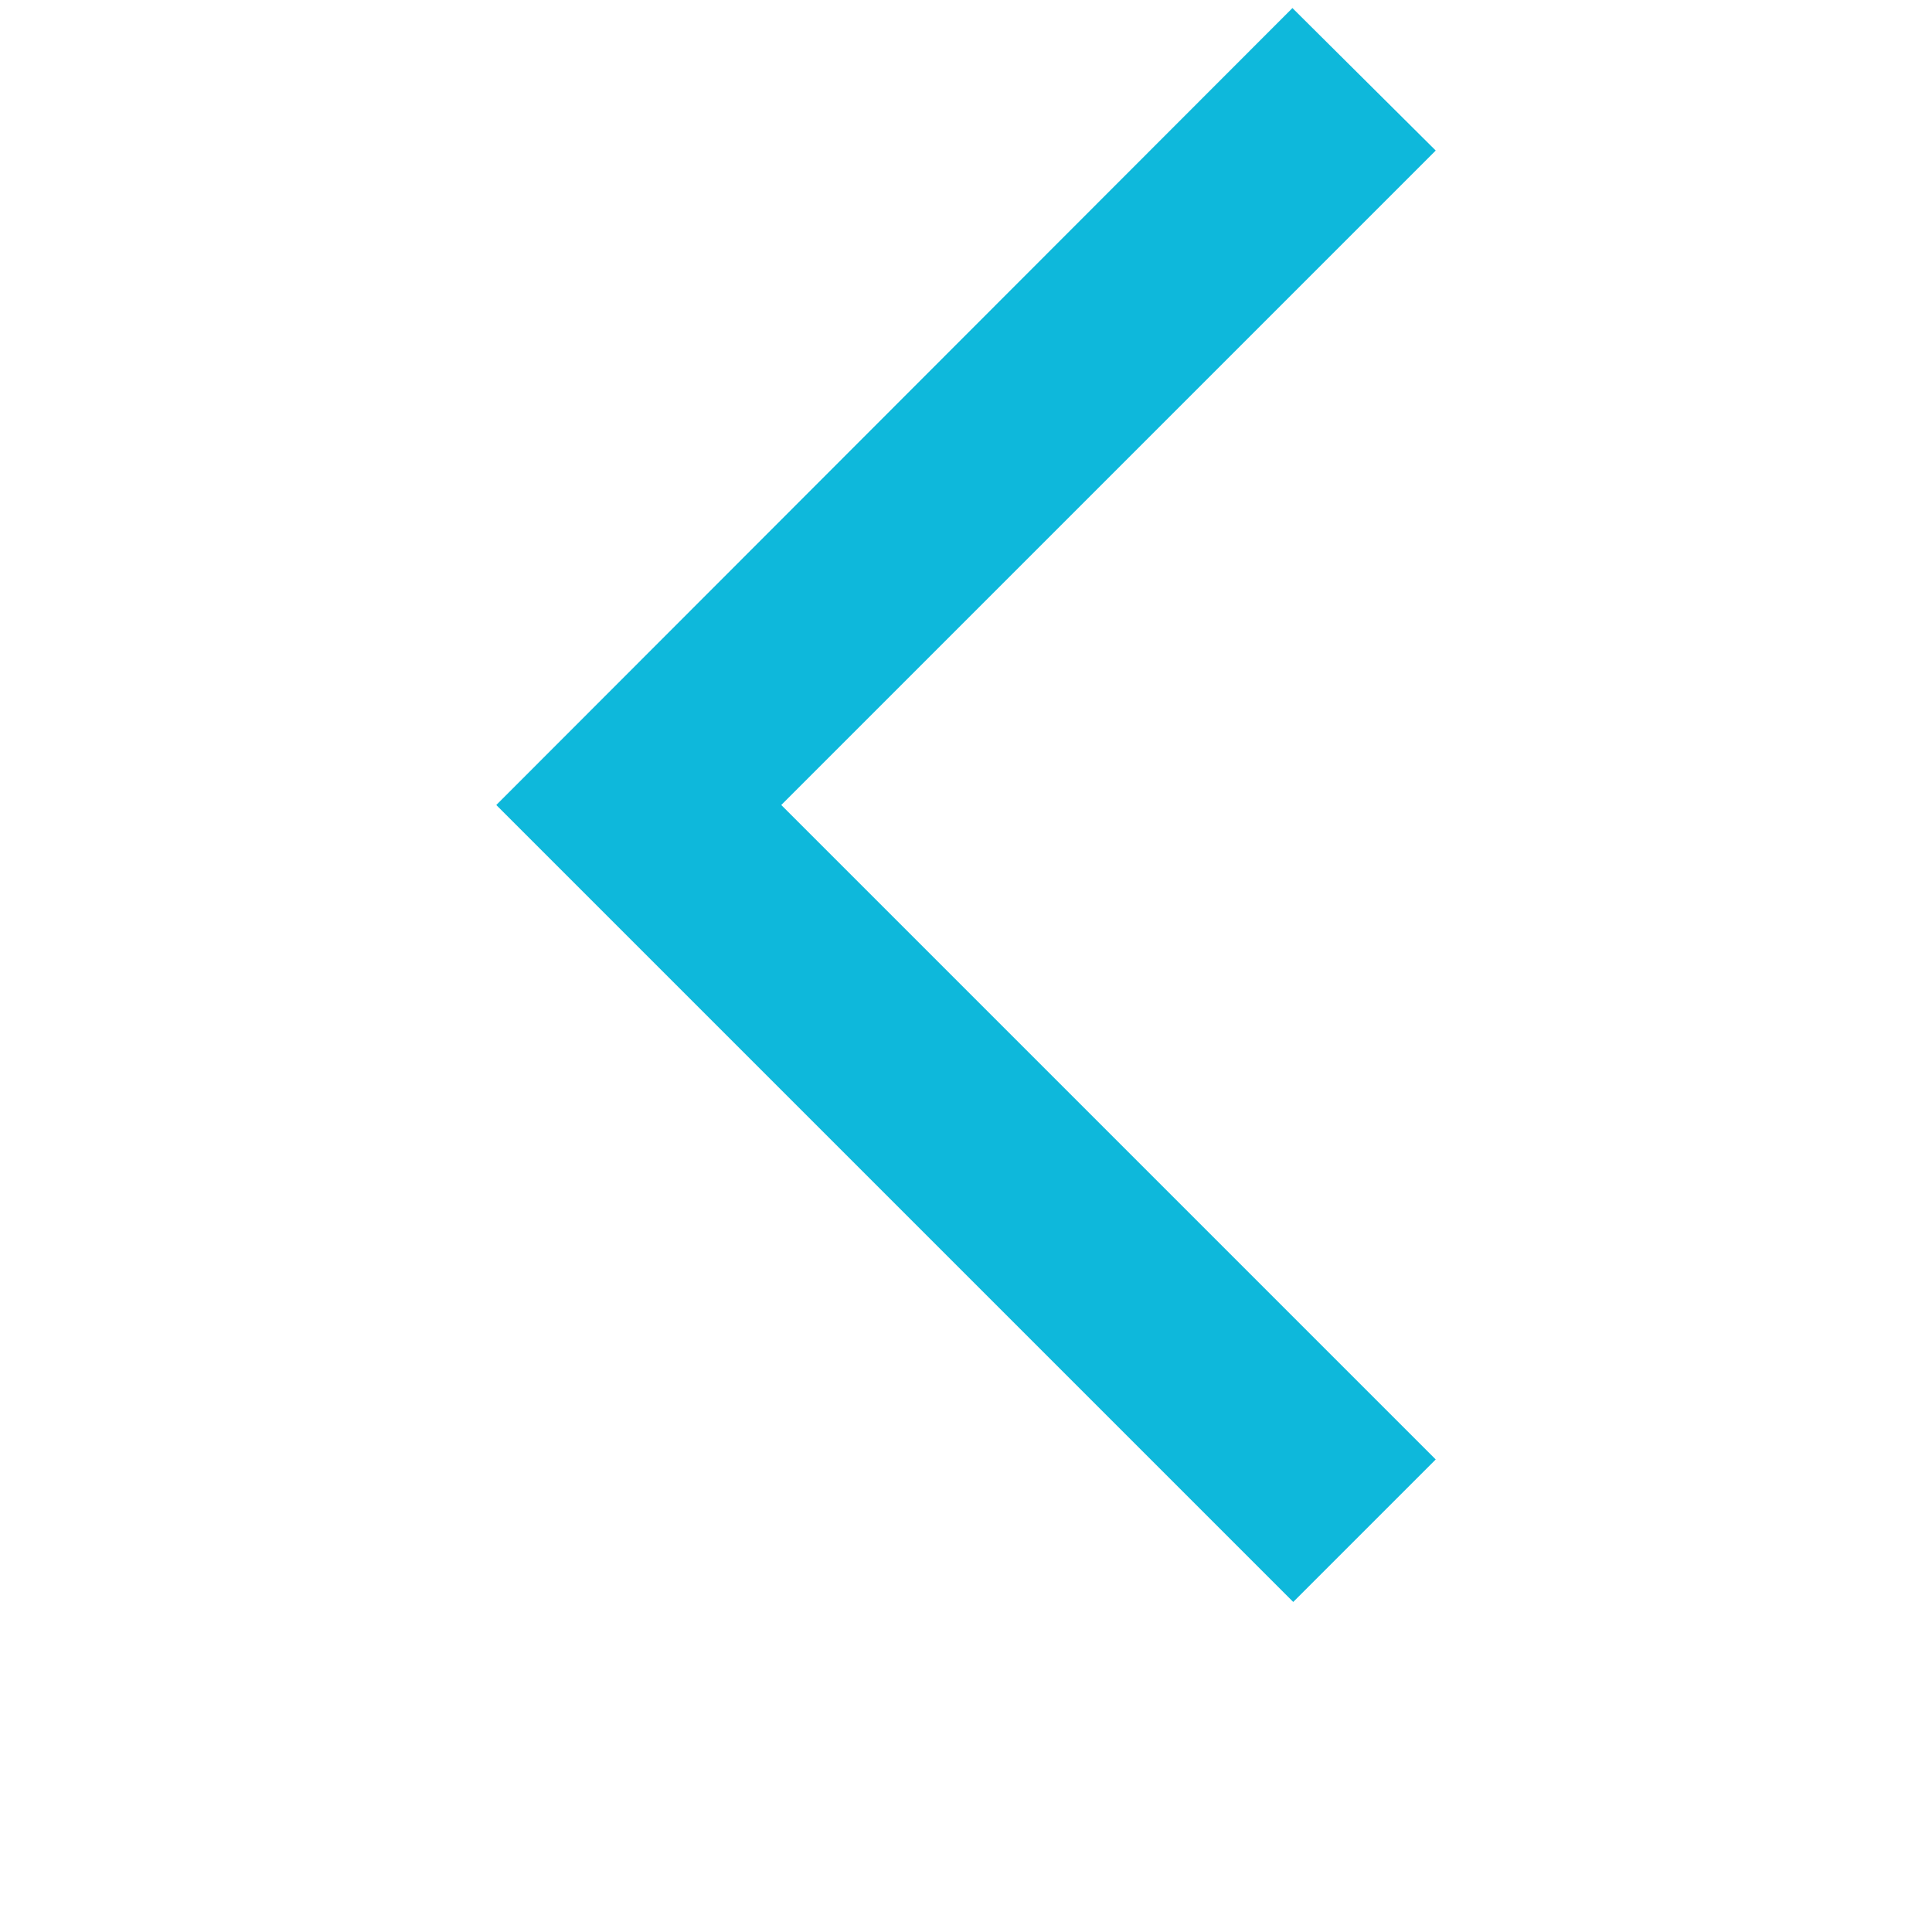 <svg width="24" height="24" viewBox="0 0 24 24" fill="none" xmlns="http://www.w3.org/2000/svg">
<path d="M17.835 1.87L16.055 0.1L6.165 10L16.065 19.9L17.835 18.13L9.705 10L17.835 1.87Z" fill="#0EB8DB"/>
</svg>
